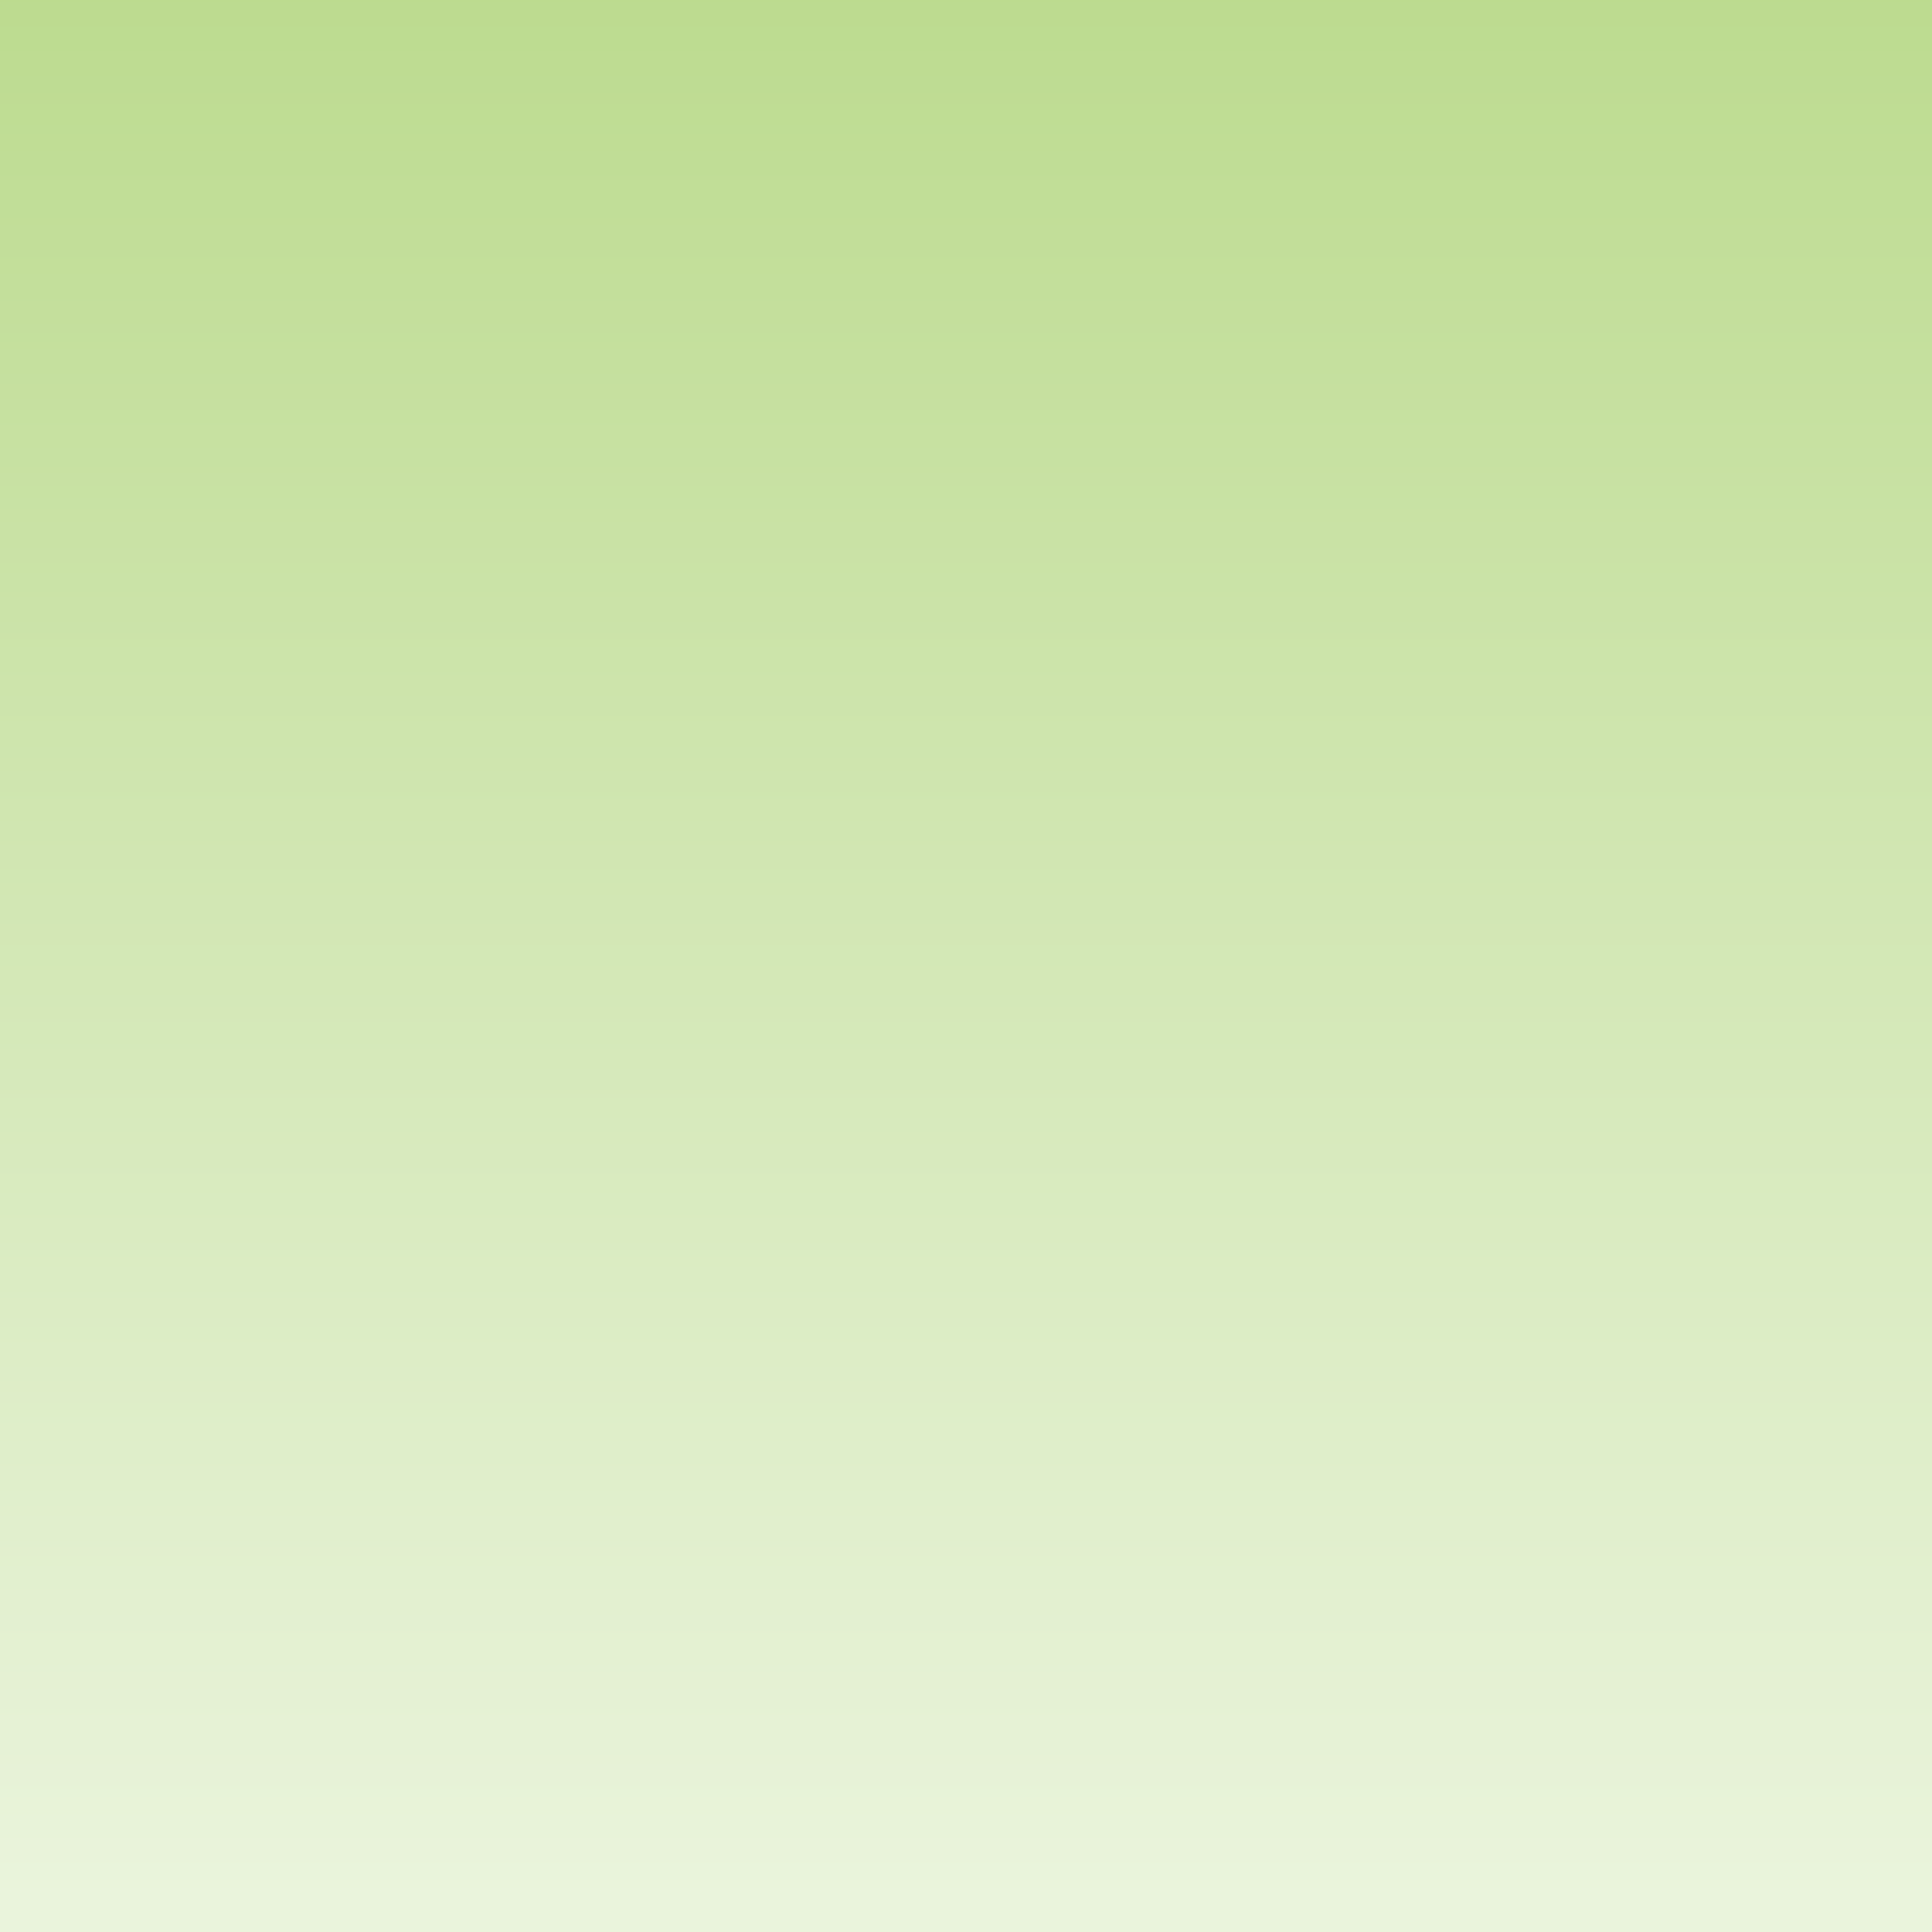 <?xml version="1.0" encoding="UTF-8" standalone="no"?>
<!-- Generator: Adobe Illustrator 14.0.0, SVG Export Plug-In . SVG Version: 6.00 Build 43363)  -->

<svg
   xmlns:dc="http://purl.org/dc/elements/1.1/"
   xmlns:cc="http://creativecommons.org/ns#"
   xmlns:rdf="http://www.w3.org/1999/02/22-rdf-syntax-ns#"
   xmlns:svg="http://www.w3.org/2000/svg"
   xmlns="http://www.w3.org/2000/svg"
   xmlns:sodipodi="http://sodipodi.sourceforge.net/DTD/sodipodi-0.dtd"
   xmlns:inkscape="http://www.inkscape.org/namespaces/inkscape"
   version="1.1"
   id="Layer_1"
   x="0px"
   y="0px"
   width="32px"
   height="32px"
   viewBox="8 8 32 32"
   enable-background="new 8 8 32 32"
   xml:space="preserve"
   inkscape:version="0.48.0 r9654"
   sodipodi:docname="button-down.svg"><rect x="8" y="8" width="32" height="32" fill="#333333" stroke="none"/><defs
   id="defs3000" /><sodipodi:namedview
   pagecolor="#ffffff"
   bordercolor="#666666"
   borderopacity="1"
   objecttolerance="10"
   gridtolerance="10"
   guidetolerance="10"
   inkscape:pageopacity="0"
   inkscape:pageshadow="2"
   inkscape:window-width="1440"
   inkscape:window-height="765"
   id="namedview2998"
   showgrid="false"
   inkscape:zoom="8.1875"
   inkscape:cx="-5.6183206"
   inkscape:cy="16"
   inkscape:window-x="0"
   inkscape:window-y="0"
   inkscape:window-maximized="0"
   inkscape:current-layer="Layer_1" />
<linearGradient
   id="SVGID_1_"
   gradientUnits="userSpaceOnUse"
   x1="-258"
   y1="411.485"
   x2="-258"
   y2="379.816"
   gradientTransform="matrix(-1 0 0 1 -234 -372)">
	<stop
   offset="0"
   style="stop-color:#eaf4dc;stop-opacity:1;"
   id="stop2992" />
	<stop
   offset="1"
   style="stop-color:#bcdb8f;stop-opacity:1;"
   id="stop2994" />
</linearGradient>
<rect
   x="8"
   y="8"
   fill="url(#SVGID_1_)"
   width="32"
   height="32"
   id="rect2996" />
</svg>